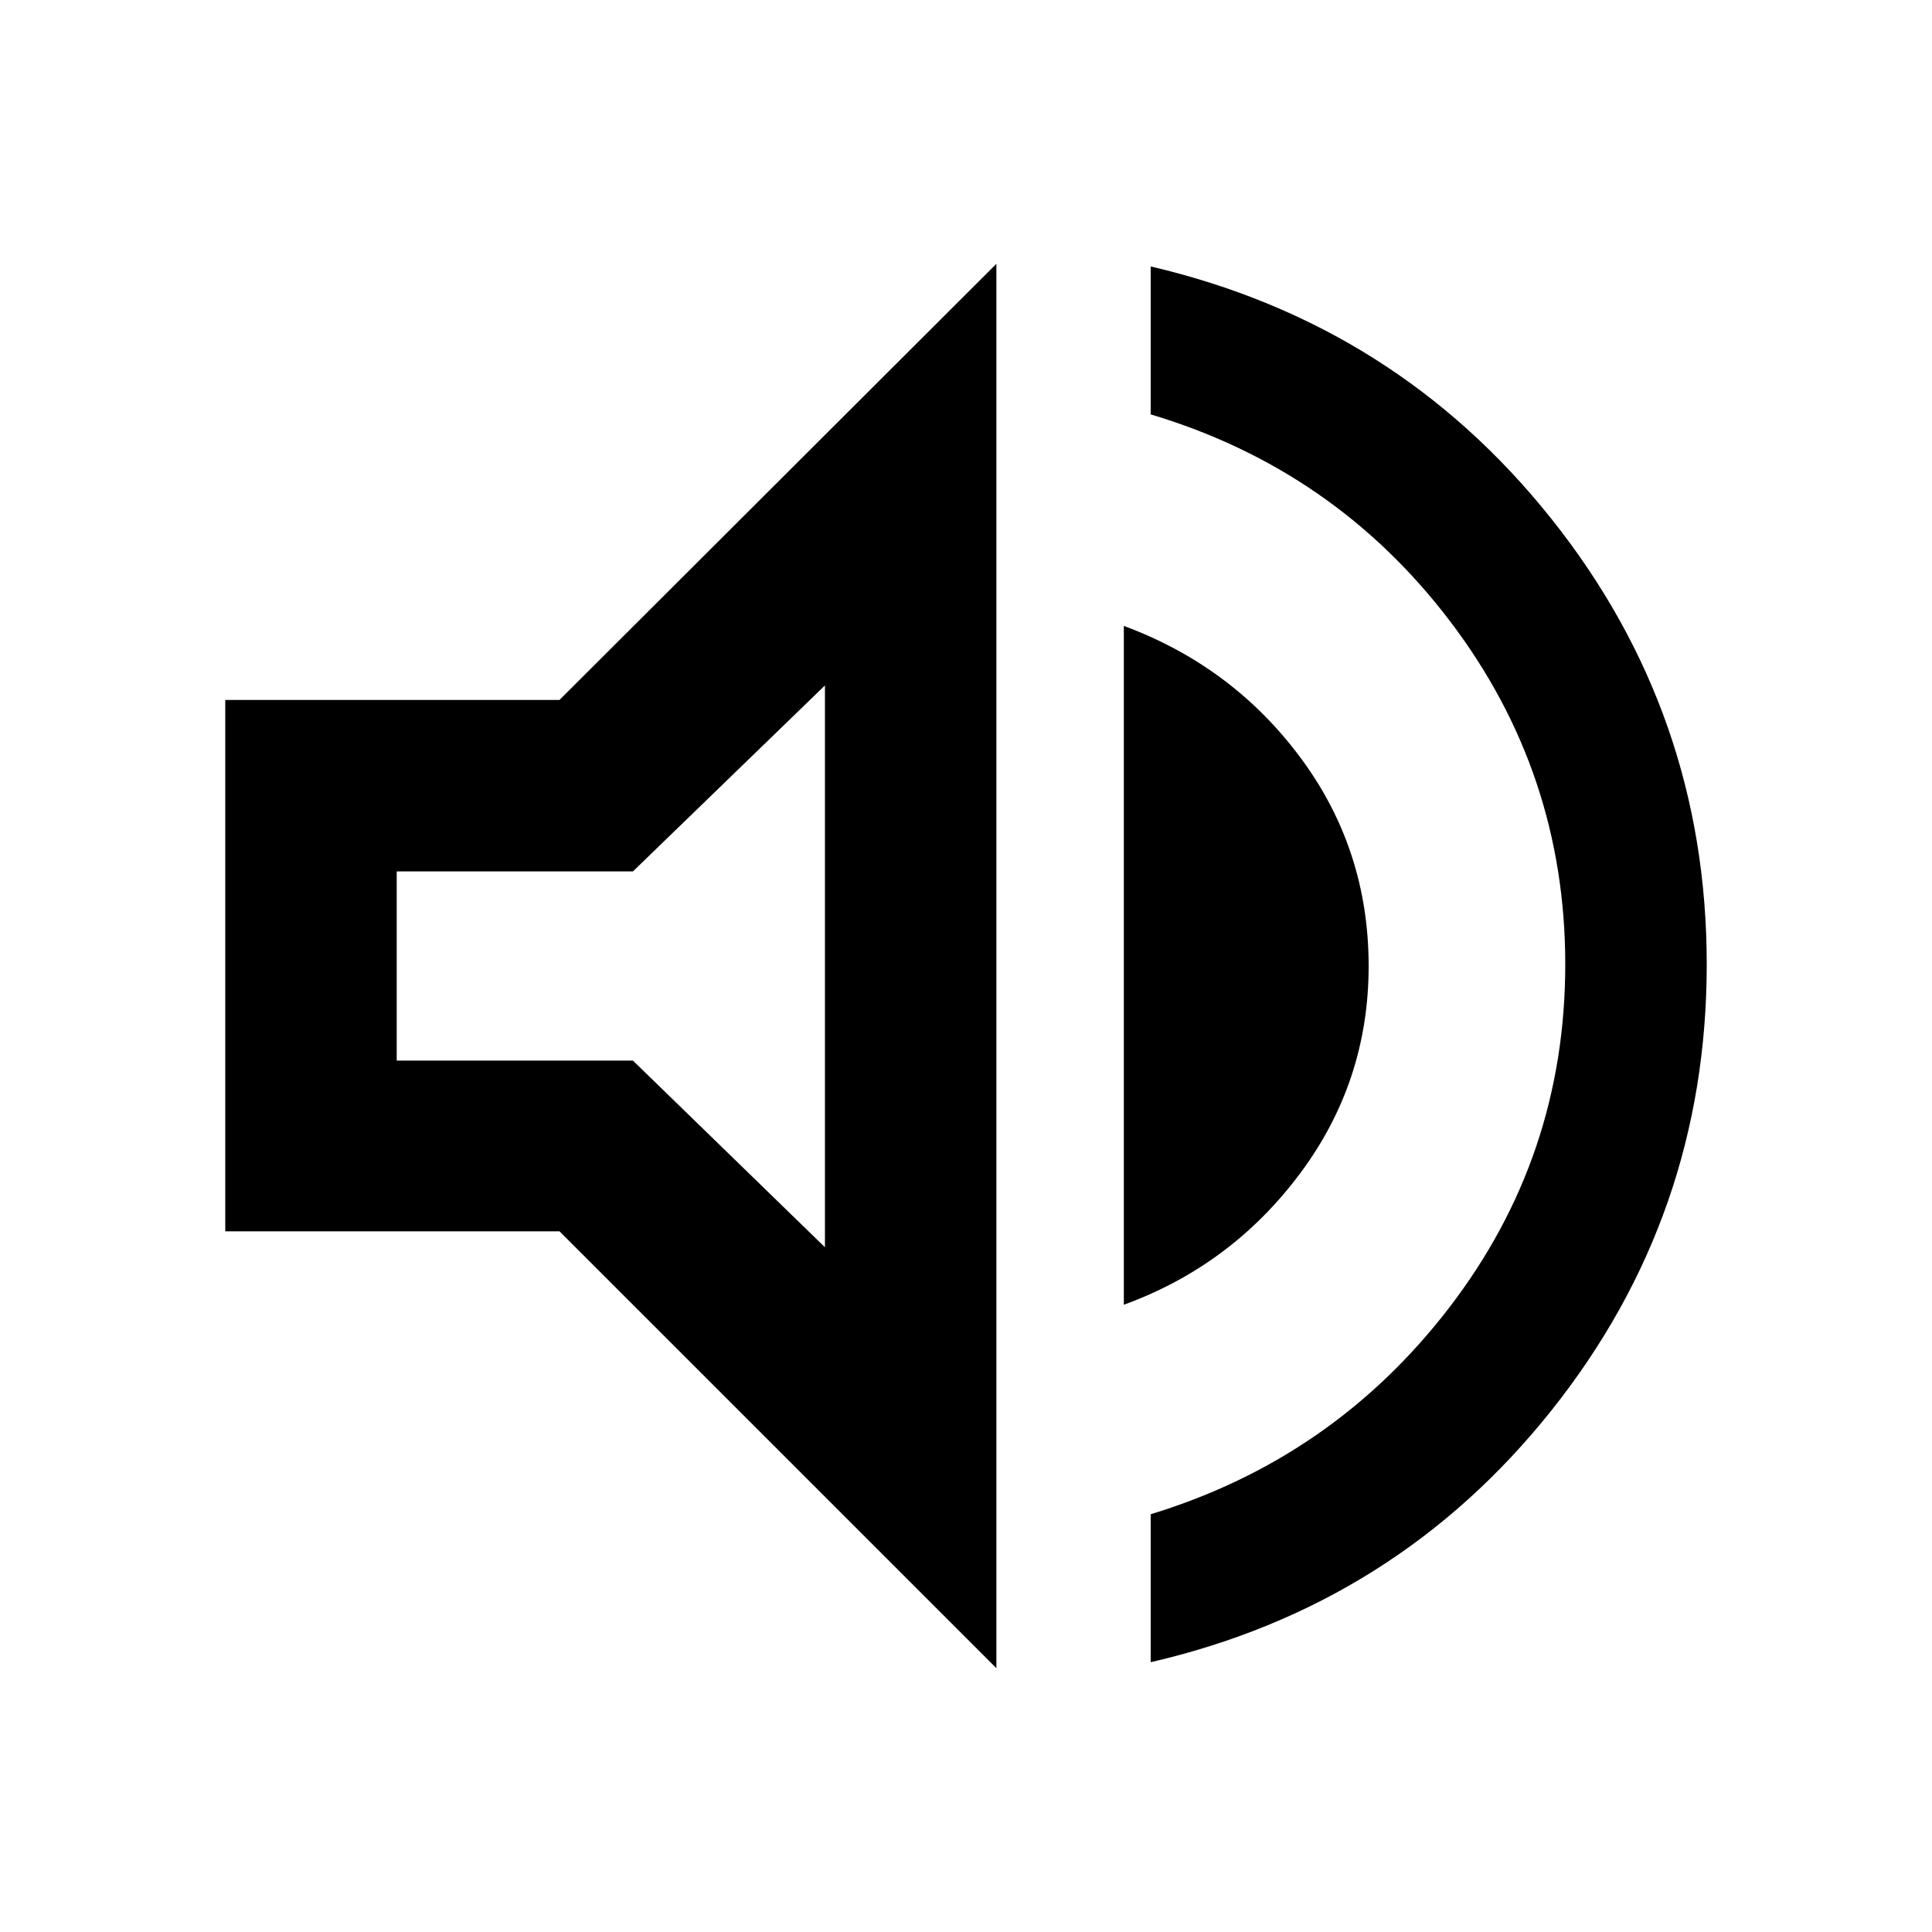 <svg xmlns="http://www.w3.org/2000/svg" height="40" viewBox="0 -960 960 960" width="40"><path d="M571.77-134.06v-73.52q90.77-27.67 148.38-102.72 57.62-75.05 57.62-170.53 0-95.15-57.28-170.53-57.29-75.39-148.72-102.73v-73.51q121.89 28.47 199.1 125.38 77.2 96.92 77.2 221.39 0 124.8-77.2 221.71-77.21 96.92-199.1 125.06ZM111.93-348.17V-612.2h166.08L495.1-828.91v697.82L278.01-348.17H111.93Zm446.5 36.49v-337.31q54.06 20.03 87.85 65.57 33.79 45.53 33.79 103.45 0 57.42-34.12 103.12-34.13 45.71-87.52 65.17ZM409.91-619.41l-95.4 92.4H197.12v94.02h117.39l95.4 92.74v-279.16ZM320.73-480Z"/></svg>